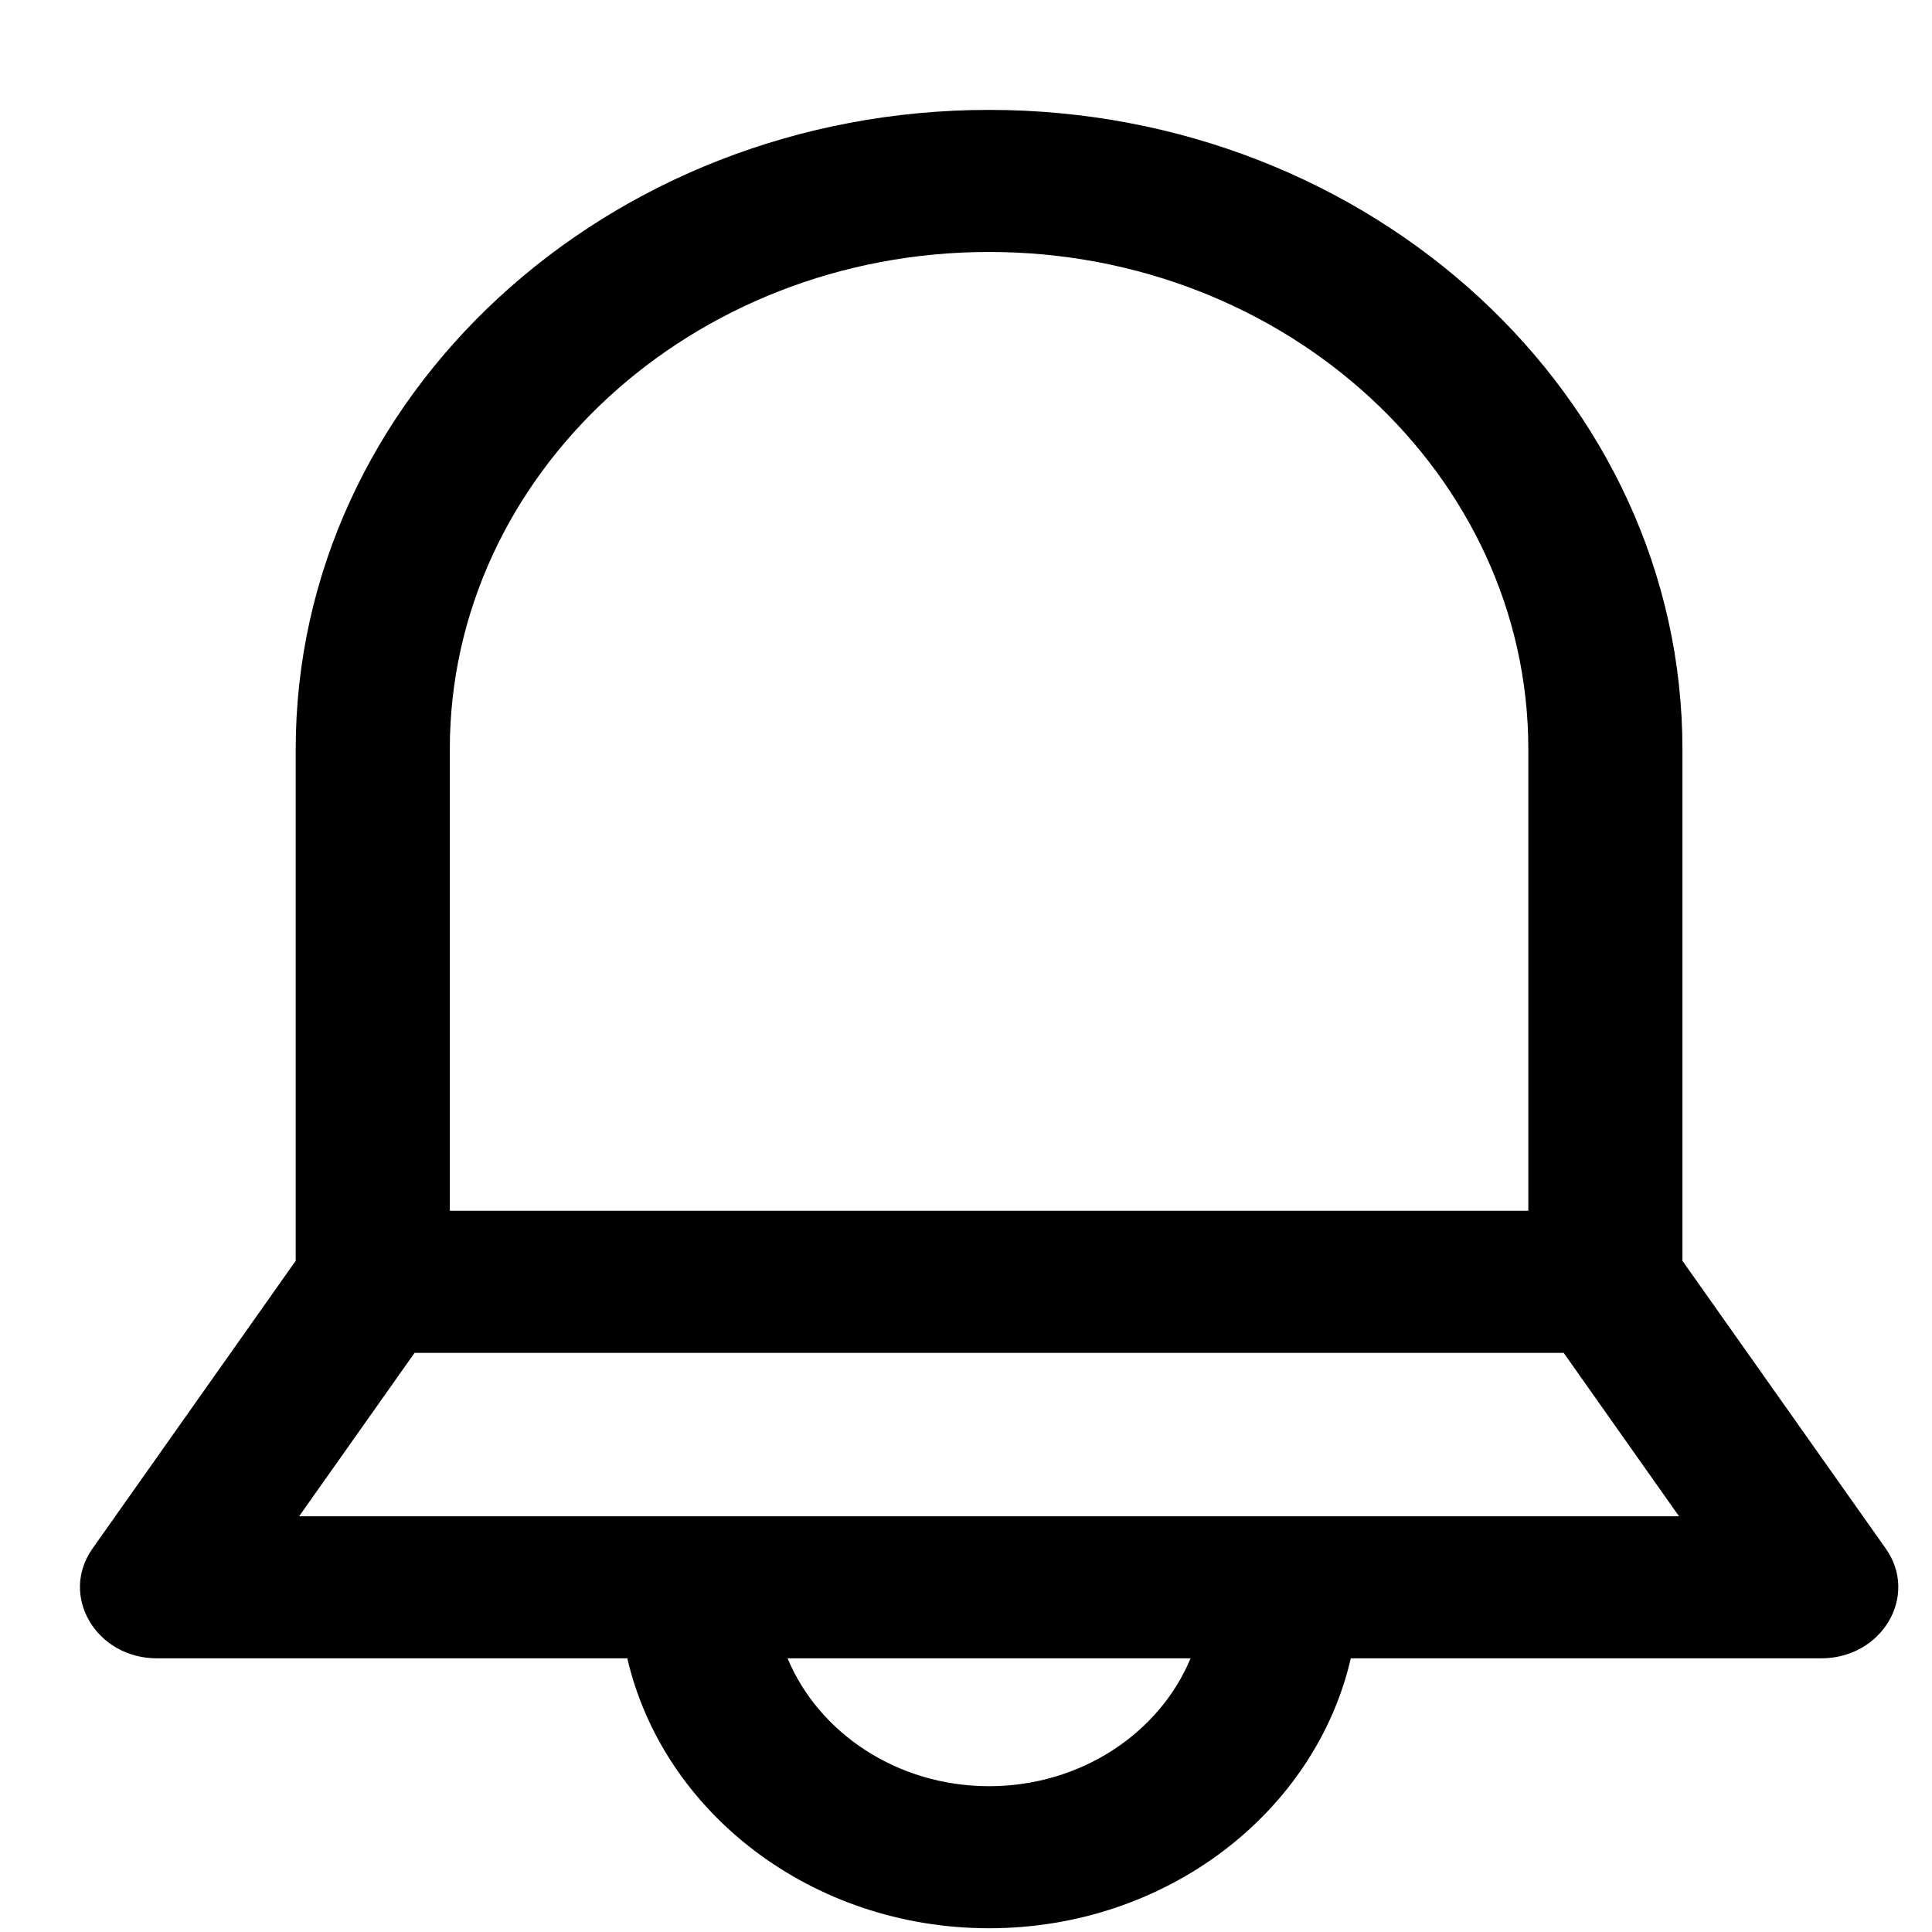 <svg width="17" height="17" viewBox="0 0 17 17" fill="none" xmlns="http://www.w3.org/2000/svg">
<path d="M16.593 13.626L14.804 11.094V6.592C14.804 3.49 12.067 0.967 8.703 0.967C5.339 0.967 2.602 3.49 2.602 6.592V11.094L0.814 13.626C0.521 14.041 0.845 14.592 1.382 14.592H5.52C5.833 15.947 7.141 16.967 8.703 16.967C10.265 16.967 11.573 15.947 11.886 14.592H16.024C16.562 14.592 16.886 14.041 16.593 13.626ZM3.958 6.592C3.958 4.179 6.087 2.217 8.703 2.217C11.32 2.217 13.448 4.179 13.448 6.592V10.654H3.958V6.592ZM8.703 15.717C7.895 15.717 7.204 15.249 6.93 14.592H10.476C10.203 15.249 9.511 15.717 8.703 15.717ZM2.632 13.342L3.648 11.904H13.759L14.774 13.342C13.279 13.342 3.834 13.342 2.632 13.342Z" fill="black"/>
</svg>
